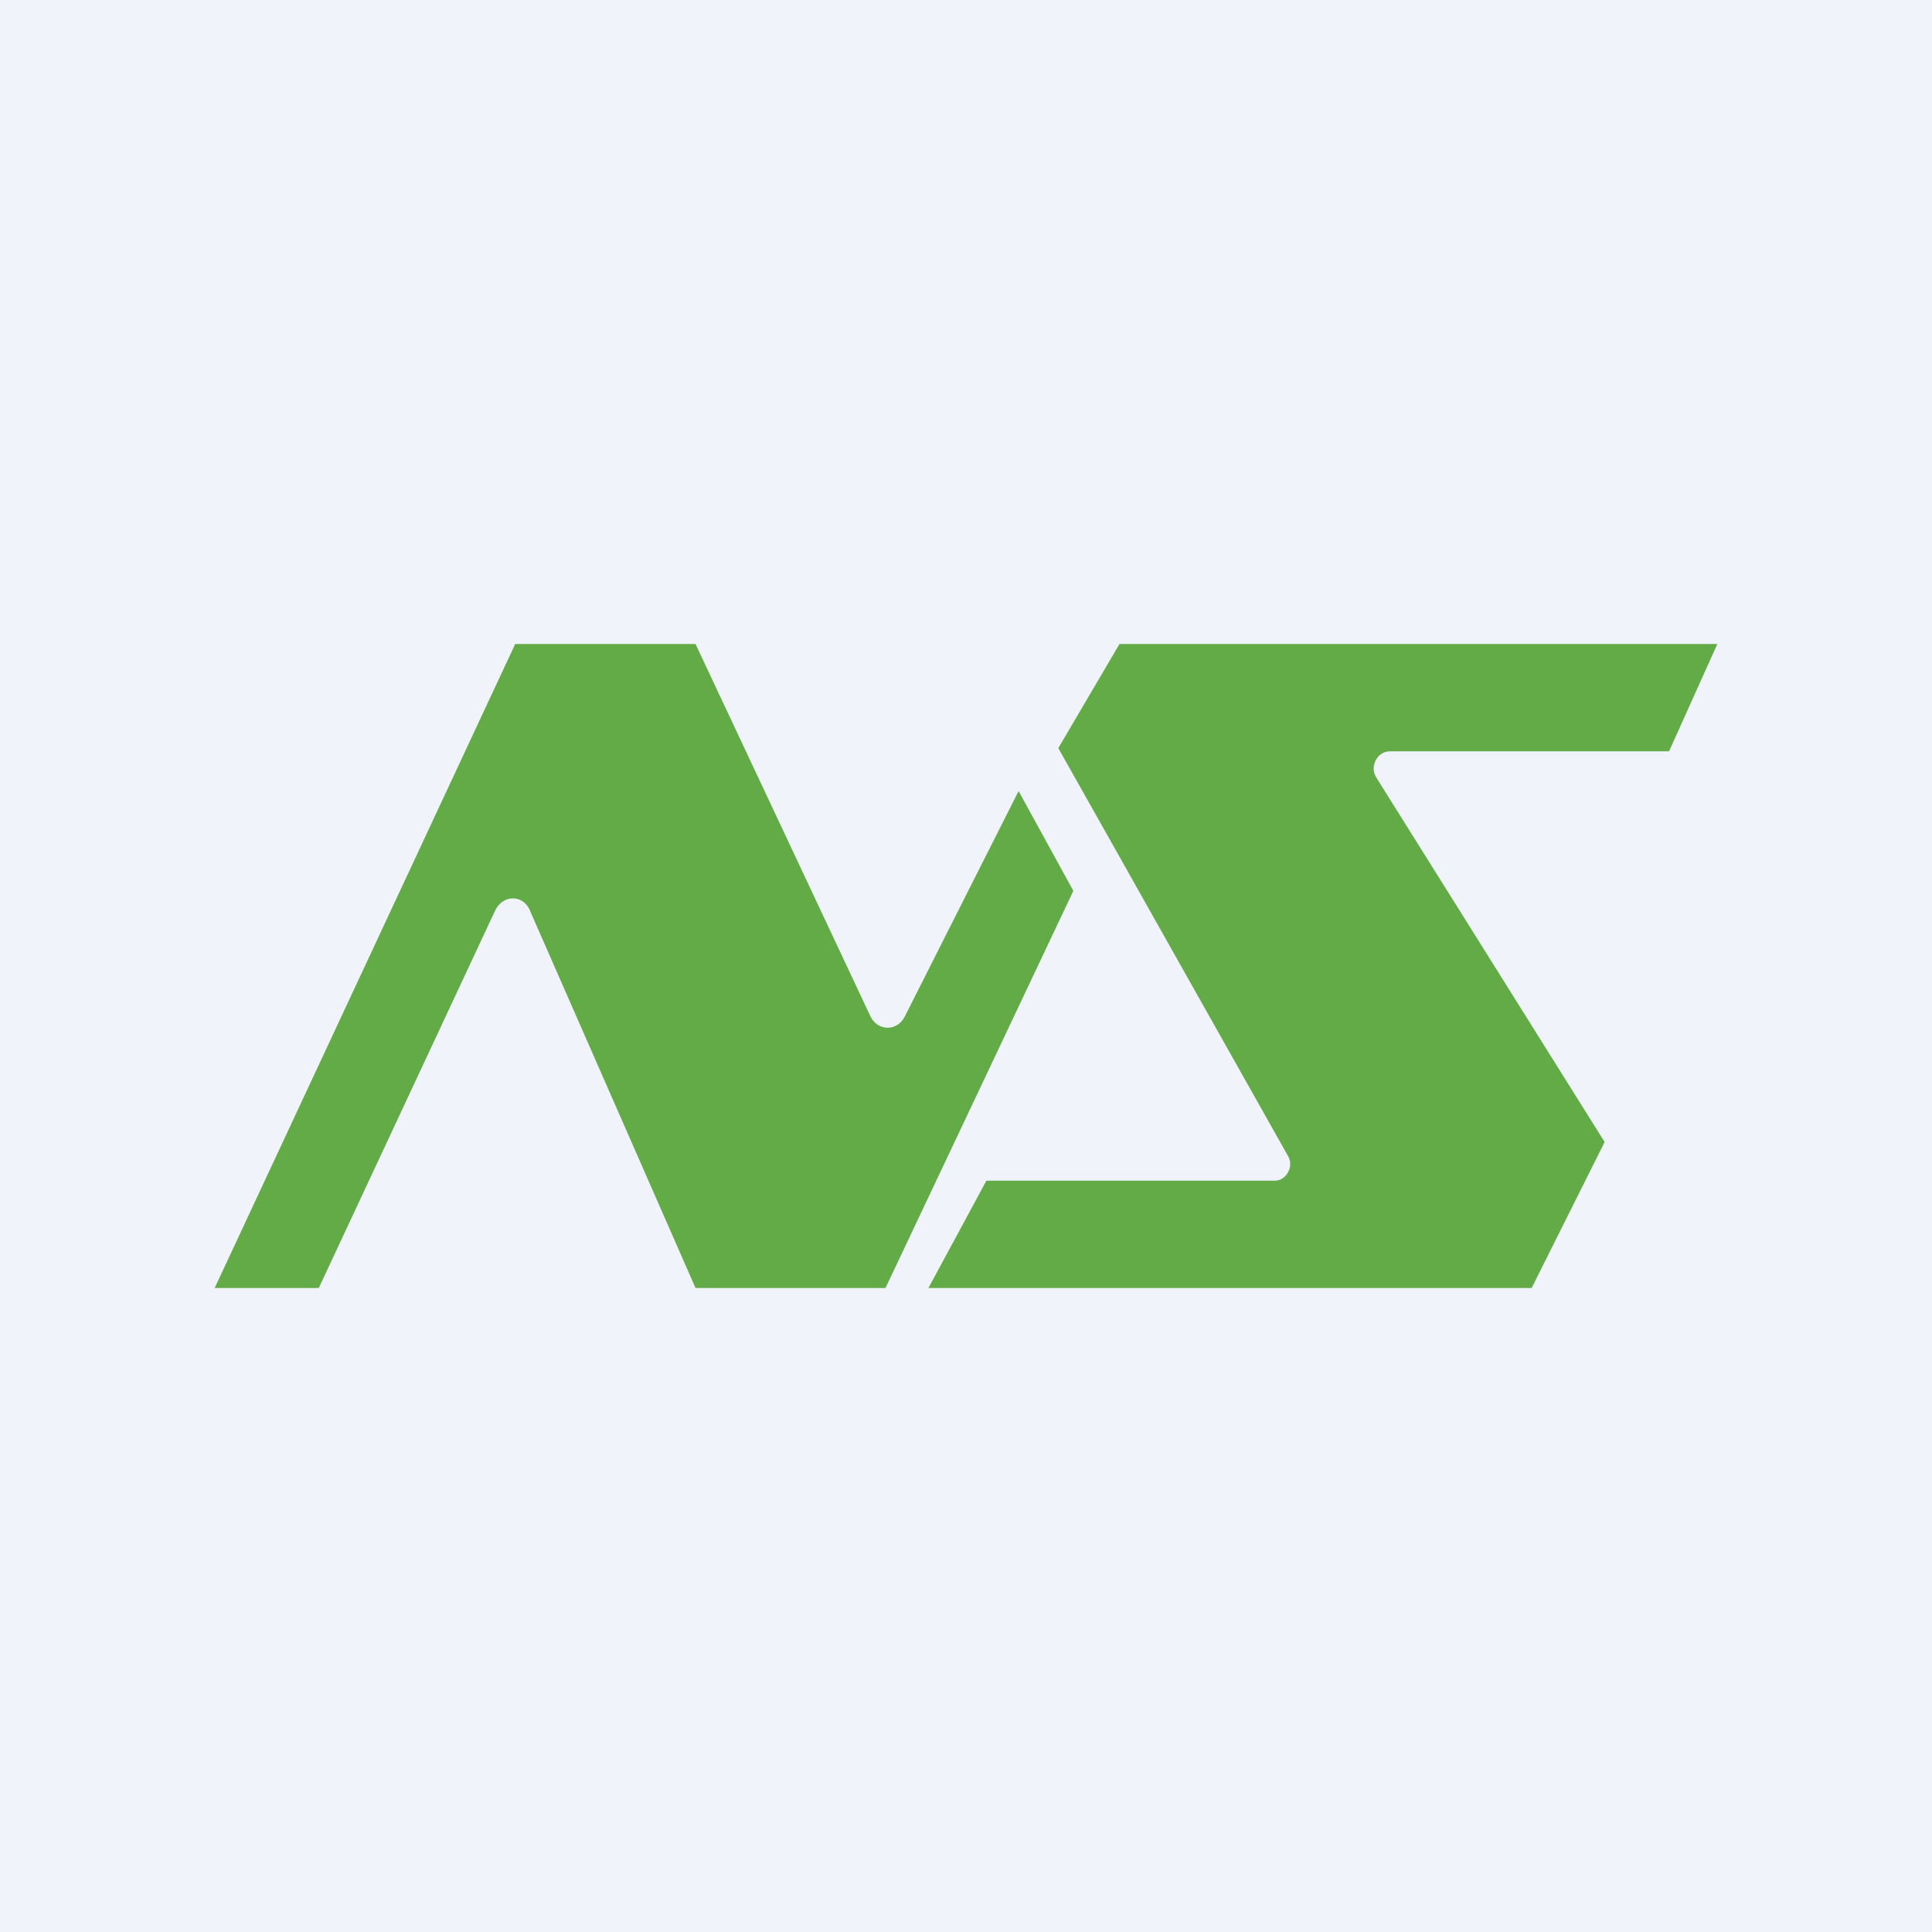 <!-- by TradingView --><svg width="18" height="18" viewBox="0 0 18 18" xmlns="http://www.w3.org/2000/svg"><path fill="#F0F3FA" d="M0 0h18v18H0z"/><path d="M4.8 6h1.68l1.63 3.47c.07.14.25.14.32 0l1.06-2.1.51.93L8.25 12H6.48L4.94 8.49c-.06-.16-.26-.16-.33 0L2.97 12H2l2.8-6Z" fill="#62AB47"/><path d="M10.43 6H16l-.45 1h-2.6c-.12 0-.19.14-.13.24l2.13 3.4-.68 1.36H8.65l.54-1h2.69c.1 0 .18-.13.12-.23l-2.14-3.8.57-.97Z" fill="#62AB47"/></svg>